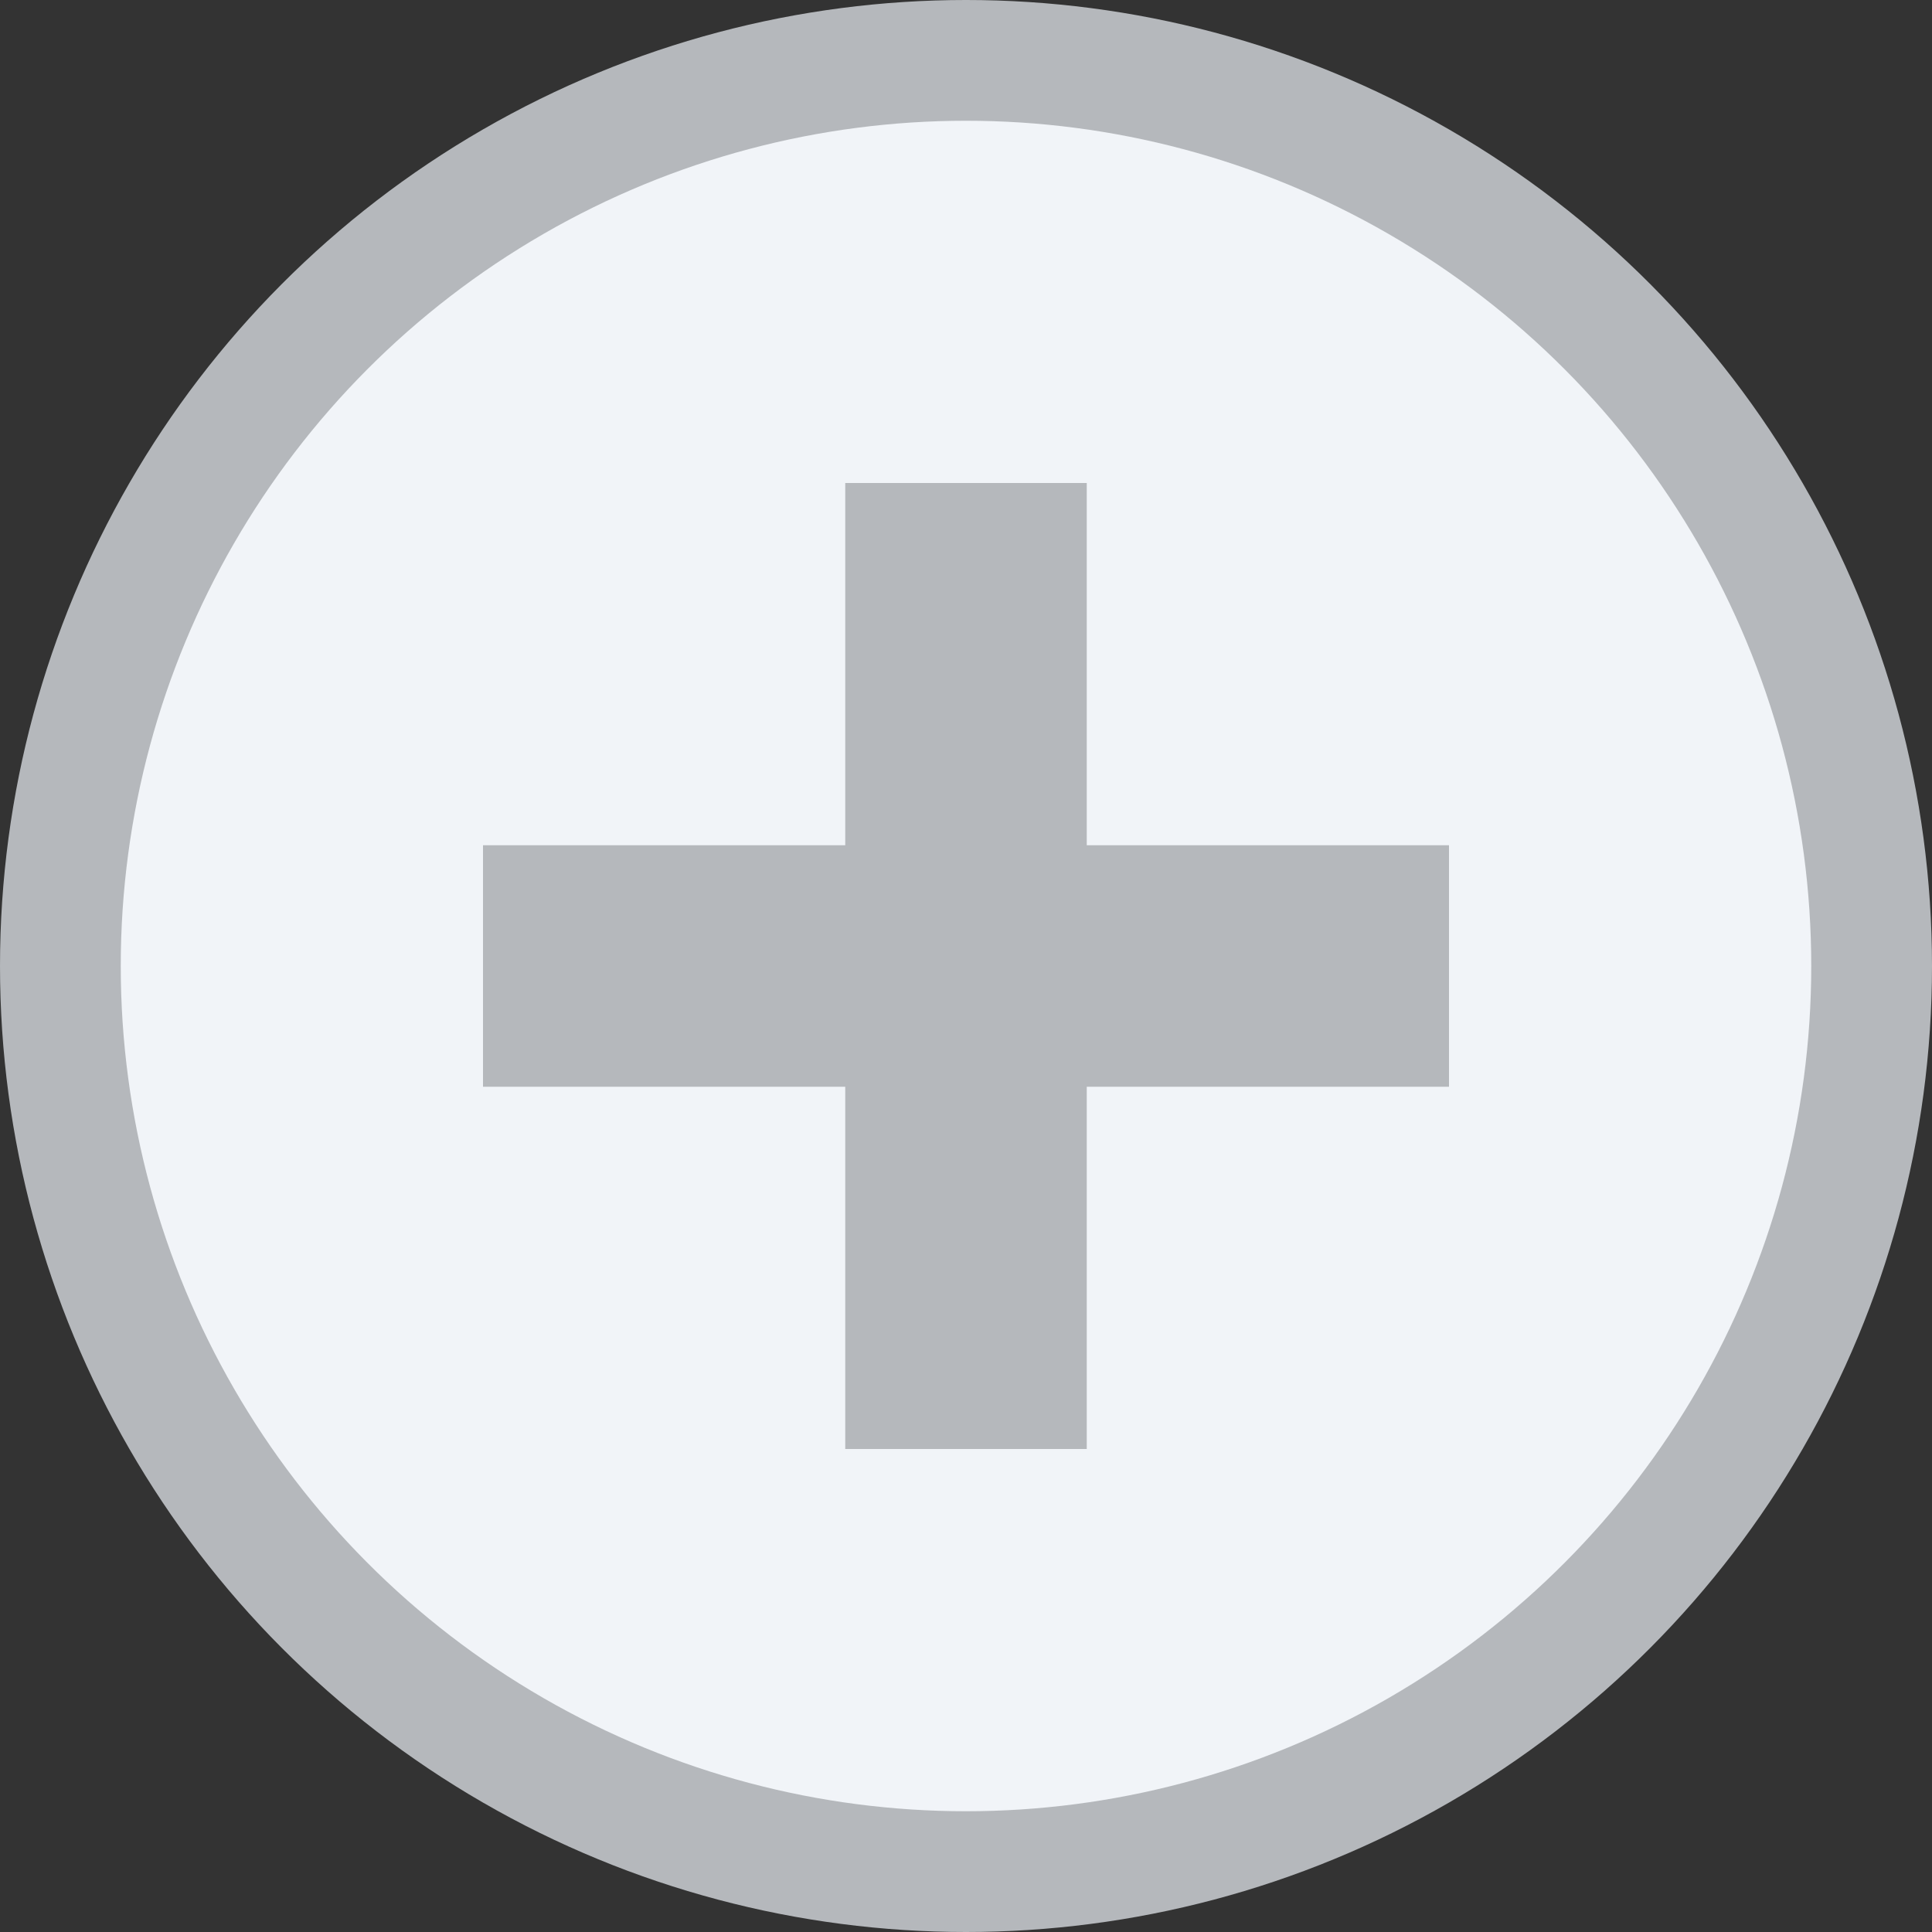 <svg xmlns="http://www.w3.org/2000/svg" width="16" height="16" viewBox="0 0 16 16">
  <rect x="0" y="0" width="16" height="16" fill="#333333" stroke="none"/>
  <g fill="none" fill-rule="evenodd">
    <circle cx="8" cy="8" r="8" fill="#B5B8BC"/>
    <circle cx="8" cy="8" r="7" fill="#F1F4F8"/>
    <rect width="2" height="8" x="7" y="4" fill="#B5B8BC"/>
    <rect width="2" height="8" x="7" y="4" fill="#B5B8BC" transform="rotate(90 8 8)"/>
  </g>
</svg>

